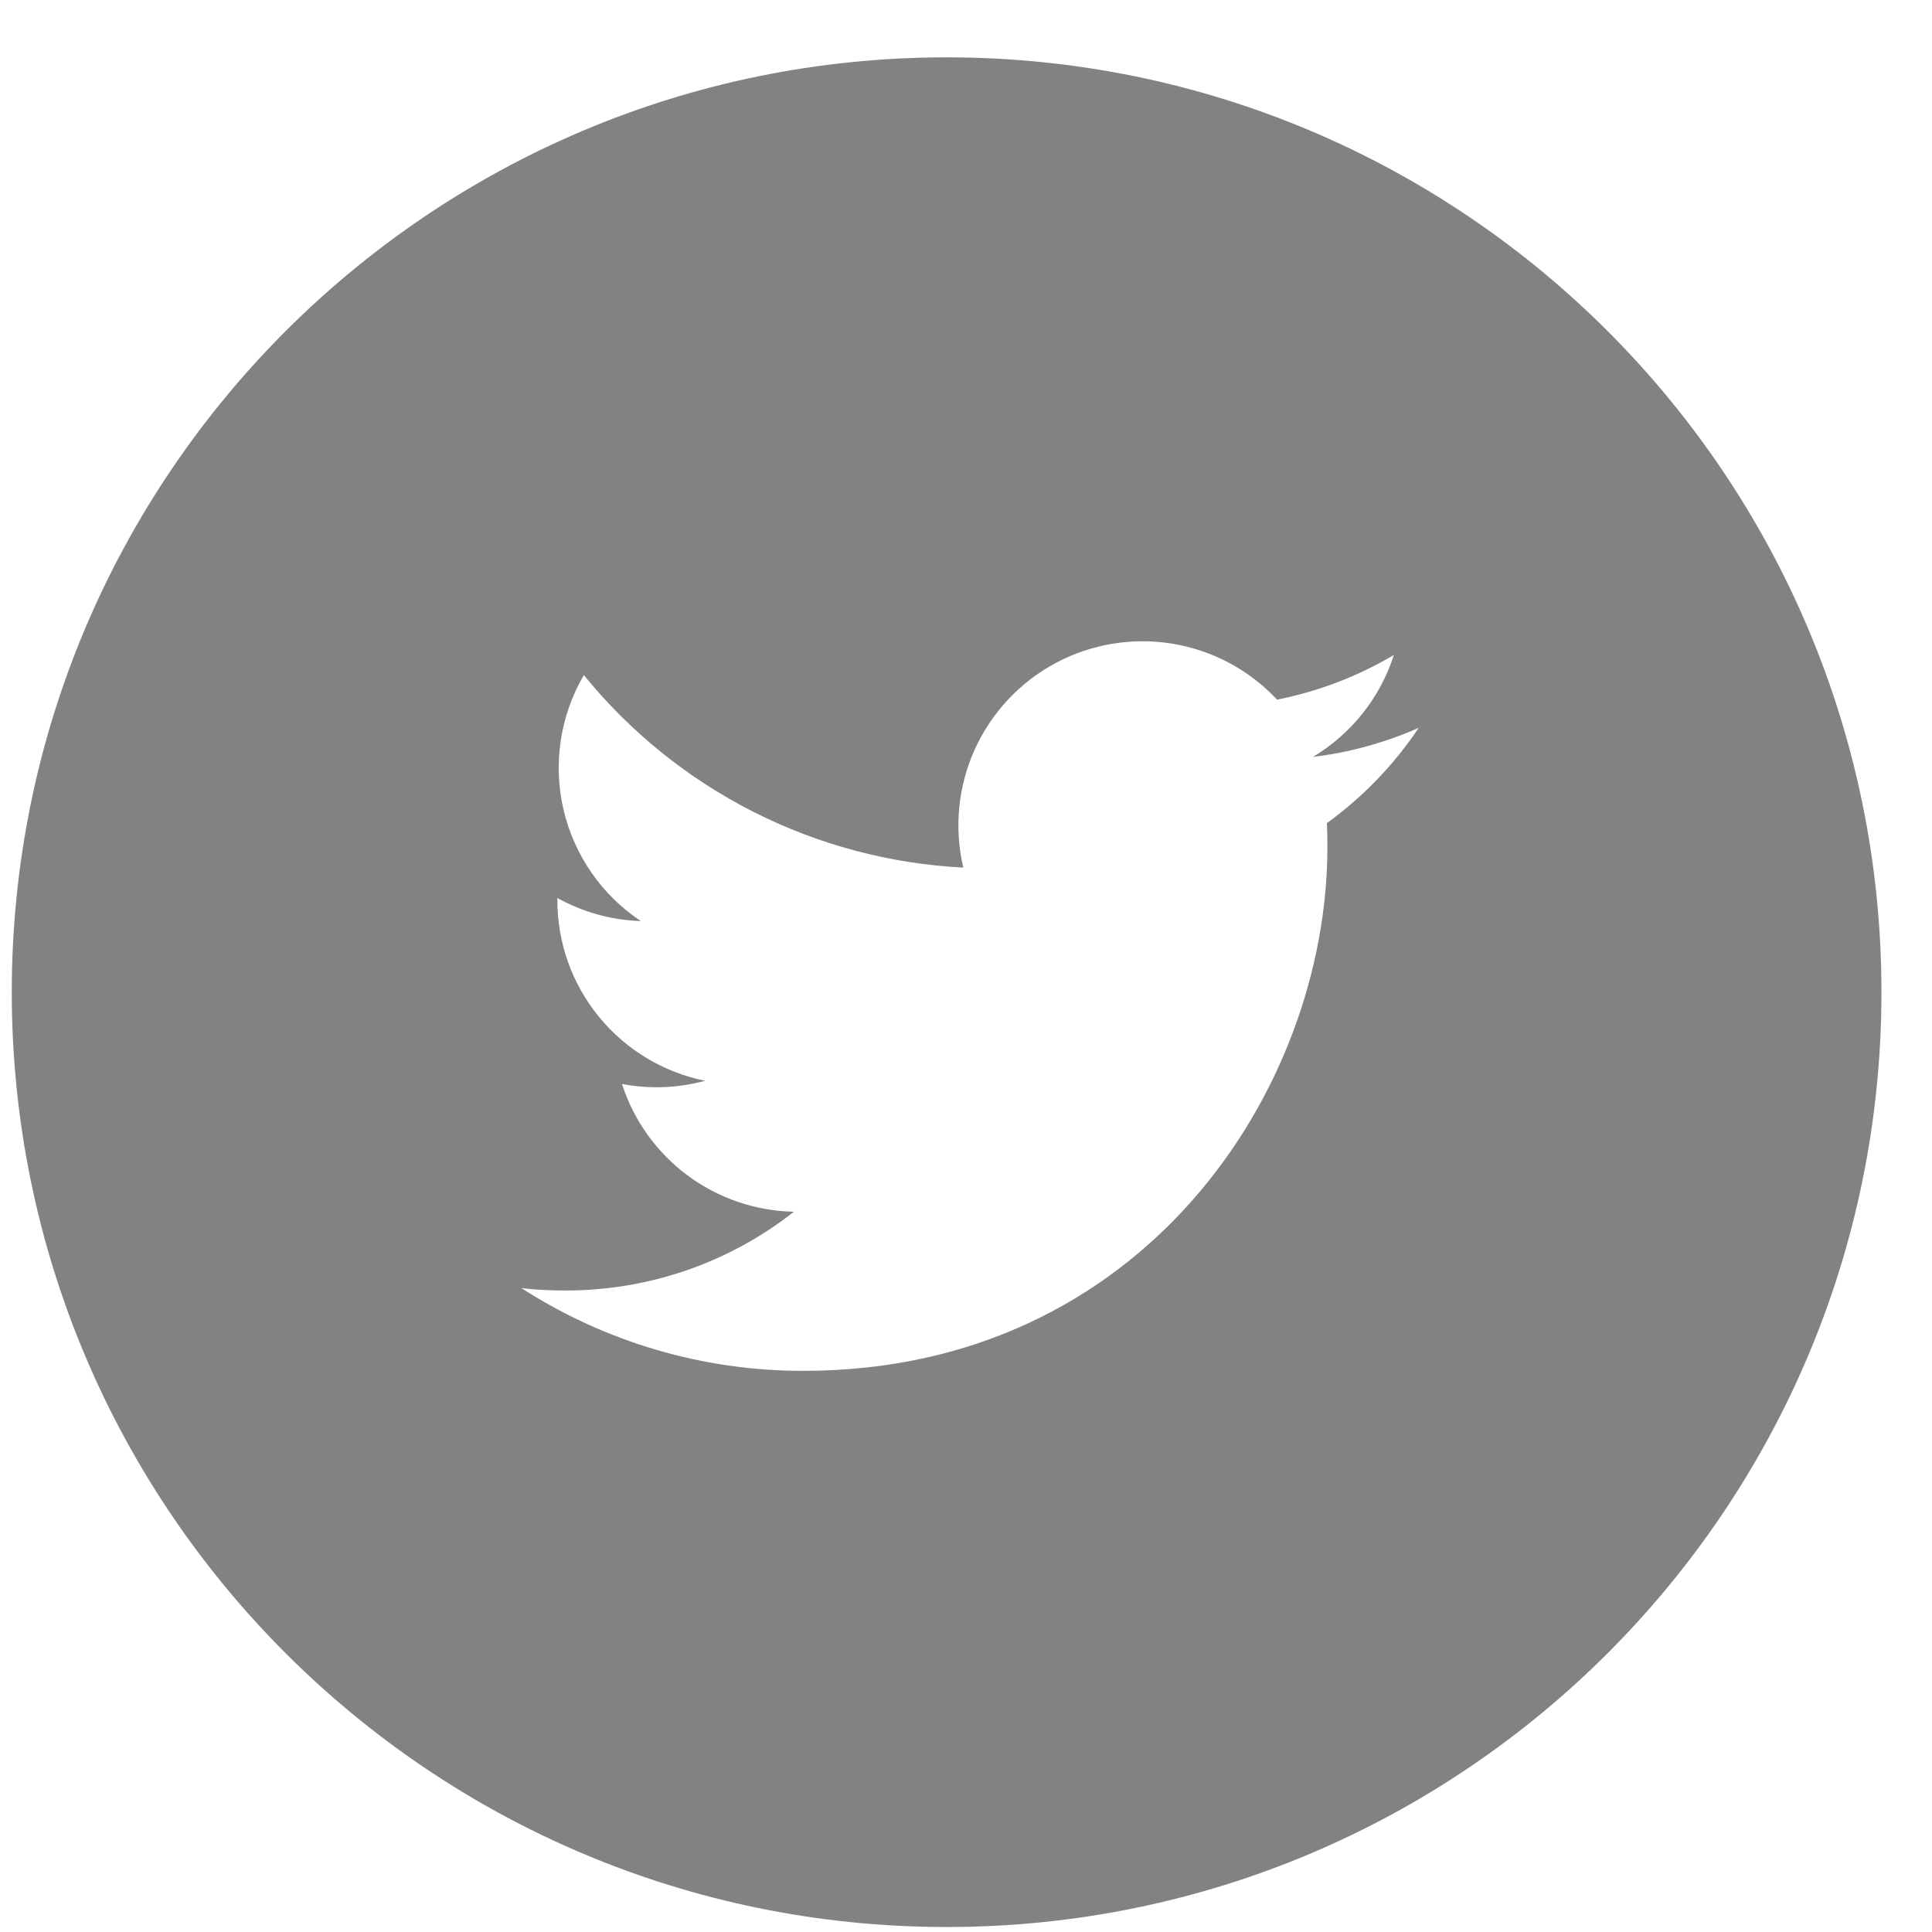 <svg width="31" height="31" viewBox="0 0 31 31" fill="none" xmlns="http://www.w3.org/2000/svg">
<path d="M15.19 0.92C6.905 0.92 0.189 7.635 0.189 15.92C0.189 24.204 6.905 30.92 15.19 30.92C23.474 30.92 30.189 24.204 30.189 15.92C30.189 7.635 23.474 0.92 15.19 0.92ZM21.291 13.207C21.297 13.335 21.299 13.464 21.299 13.589C21.299 17.495 18.328 21.996 12.894 21.996C11.288 21.999 9.716 21.538 8.366 20.668C8.596 20.696 8.832 20.707 9.071 20.707C10.455 20.707 11.729 20.237 12.739 19.443C12.123 19.431 11.526 19.227 11.032 18.86C10.537 18.492 10.169 17.98 9.98 17.393C10.422 17.477 10.878 17.46 11.313 17.342C10.644 17.206 10.043 16.844 9.611 16.316C9.179 15.788 8.943 15.127 8.943 14.445V14.409C9.341 14.629 9.797 14.764 10.282 14.779C9.655 14.362 9.211 13.721 9.041 12.987C8.871 12.254 8.988 11.483 9.368 10.832C10.11 11.745 11.035 12.491 12.084 13.024C13.133 13.556 14.282 13.861 15.457 13.921C15.307 13.287 15.372 12.622 15.639 12.028C15.907 11.435 16.364 10.946 16.938 10.639C17.512 10.332 18.172 10.223 18.814 10.329C19.457 10.435 20.046 10.75 20.491 11.226C21.152 11.095 21.786 10.853 22.366 10.509C22.146 11.194 21.684 11.775 21.068 12.145C21.653 12.074 22.225 11.917 22.765 11.678C22.368 12.271 21.869 12.789 21.291 13.207V13.207Z" fill="#828282"/>
</svg>
